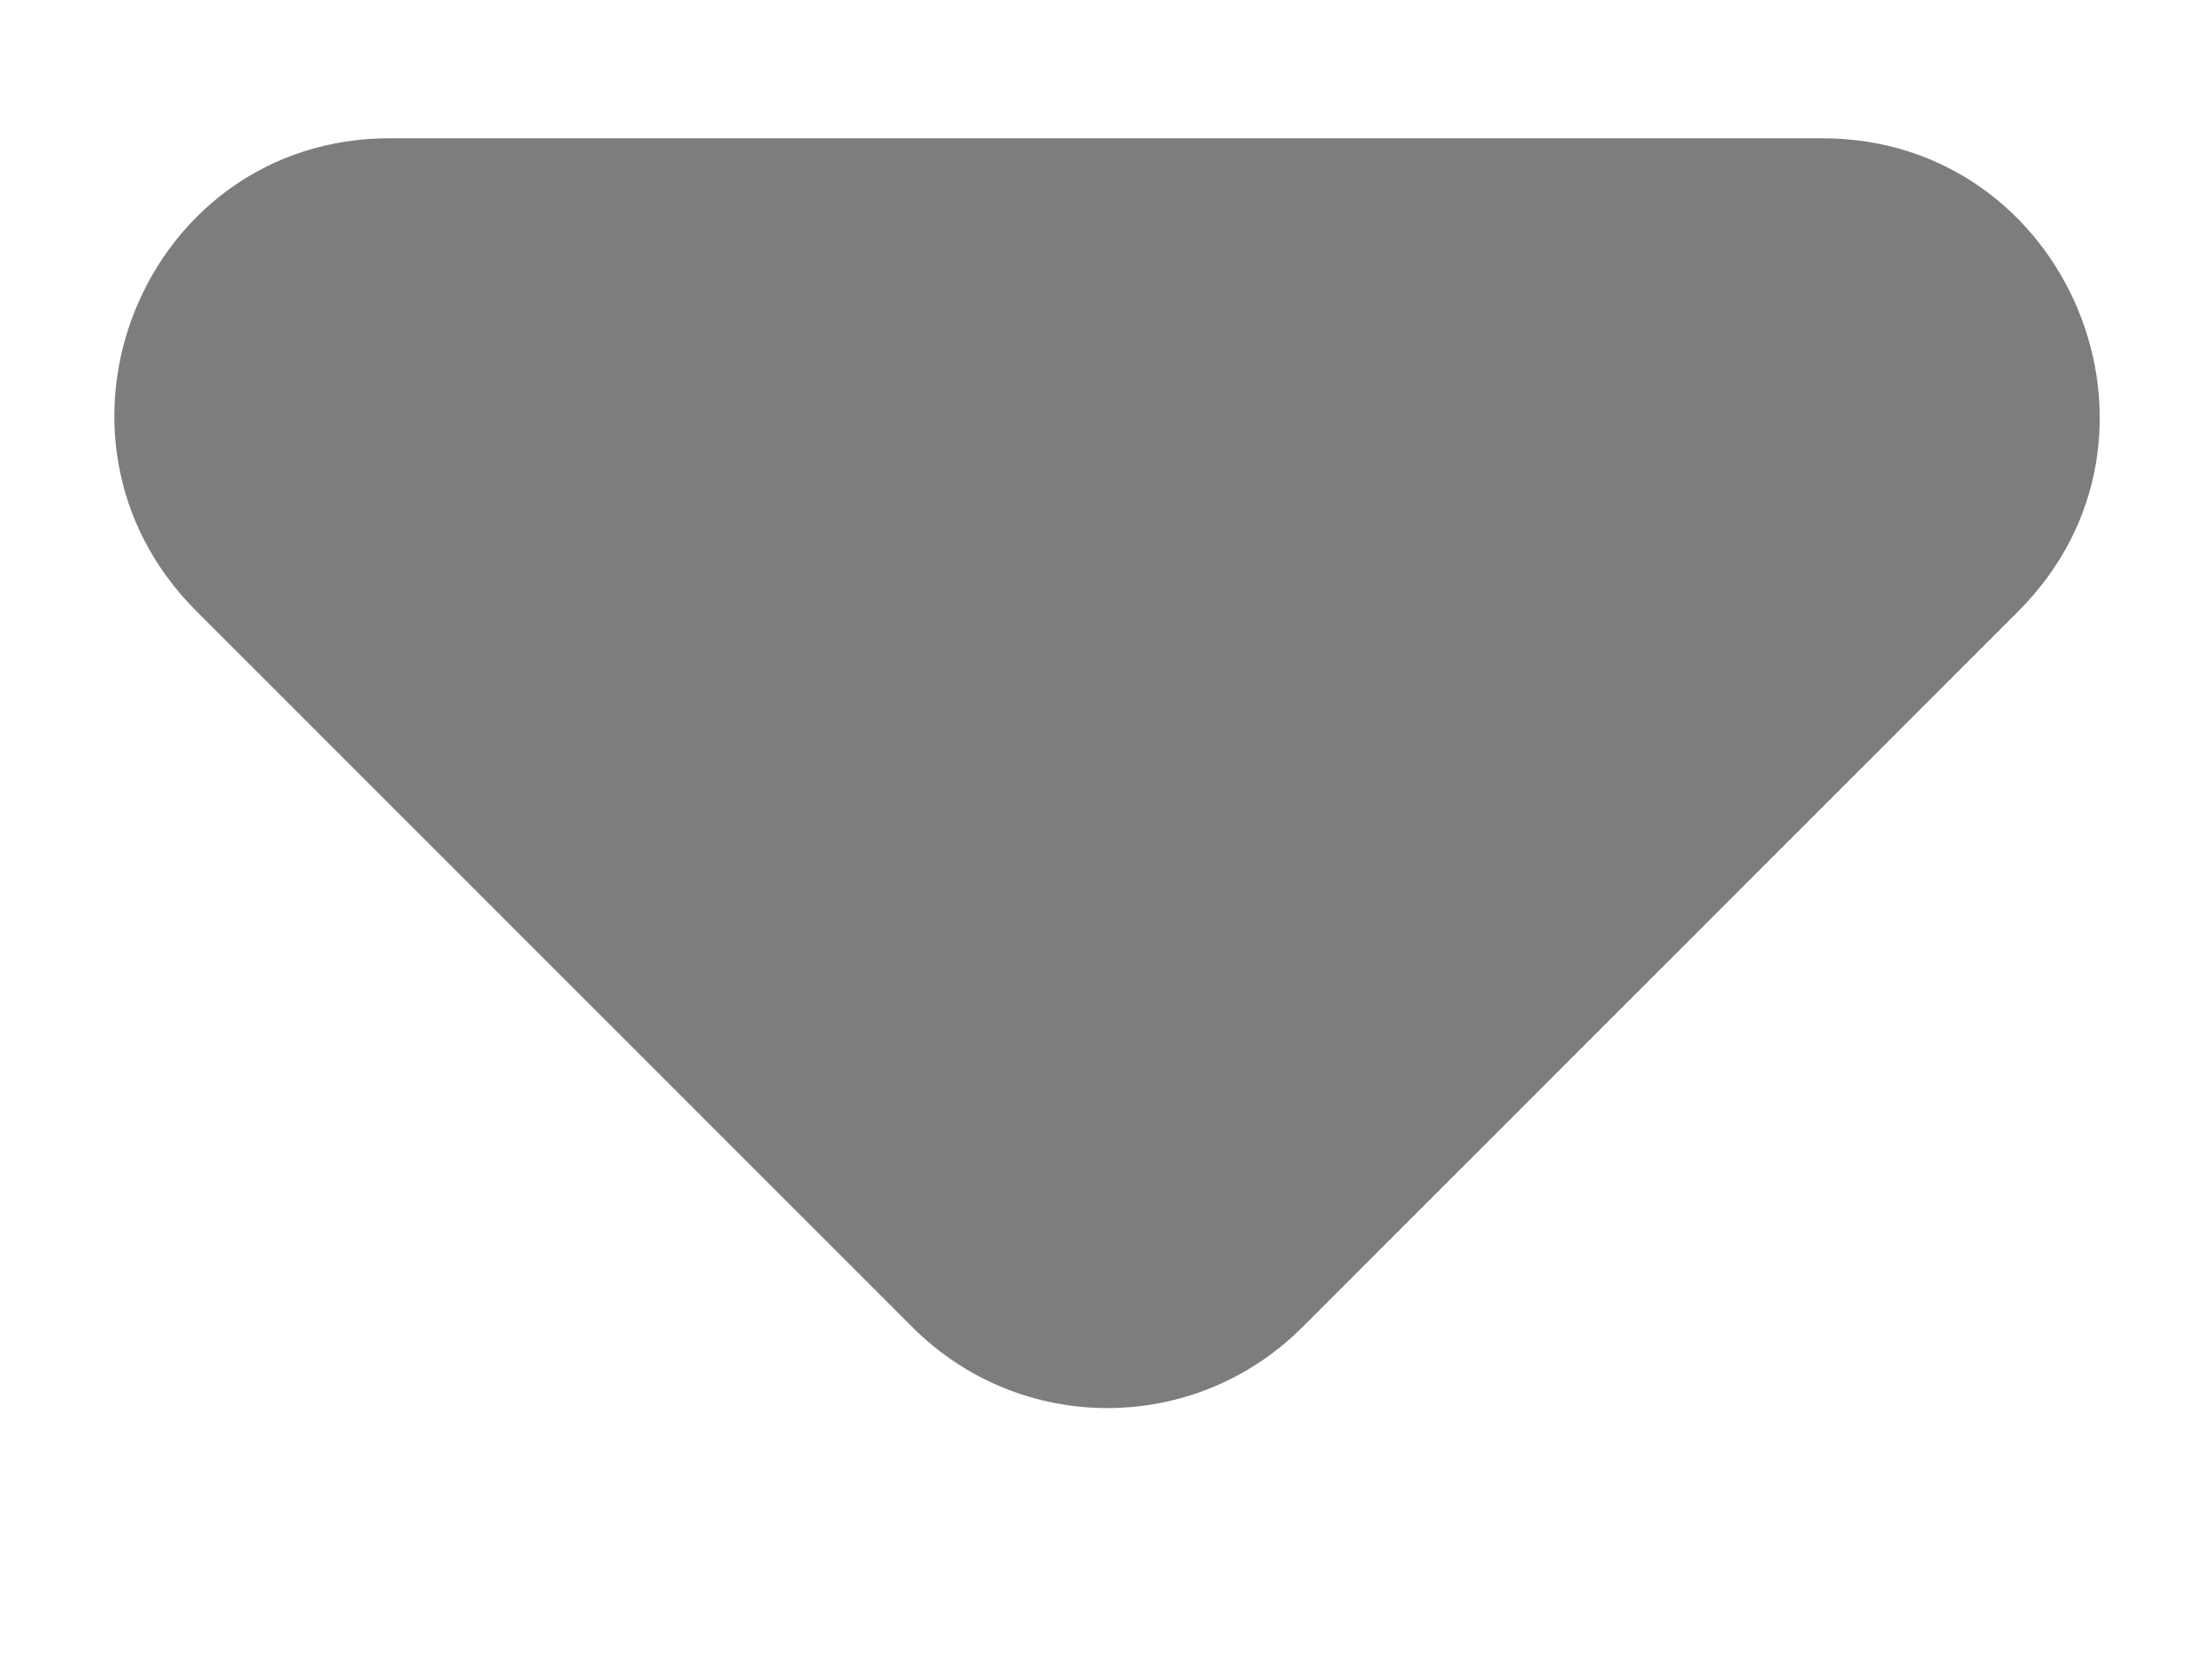 <svg width="8" height="6" viewBox="0 0 8 6" fill="none" xmlns="http://www.w3.org/2000/svg">
<path d="M0.71 2.21L3.3 4.8C3.69 5.19 4.32 5.19 4.71 4.8L7.3 2.21C7.93 1.58 7.48 0.5 6.59 0.5H1.41C0.52 0.5 0.08 1.58 0.71 2.21Z" fill="#7D7D7D"/>
</svg>
